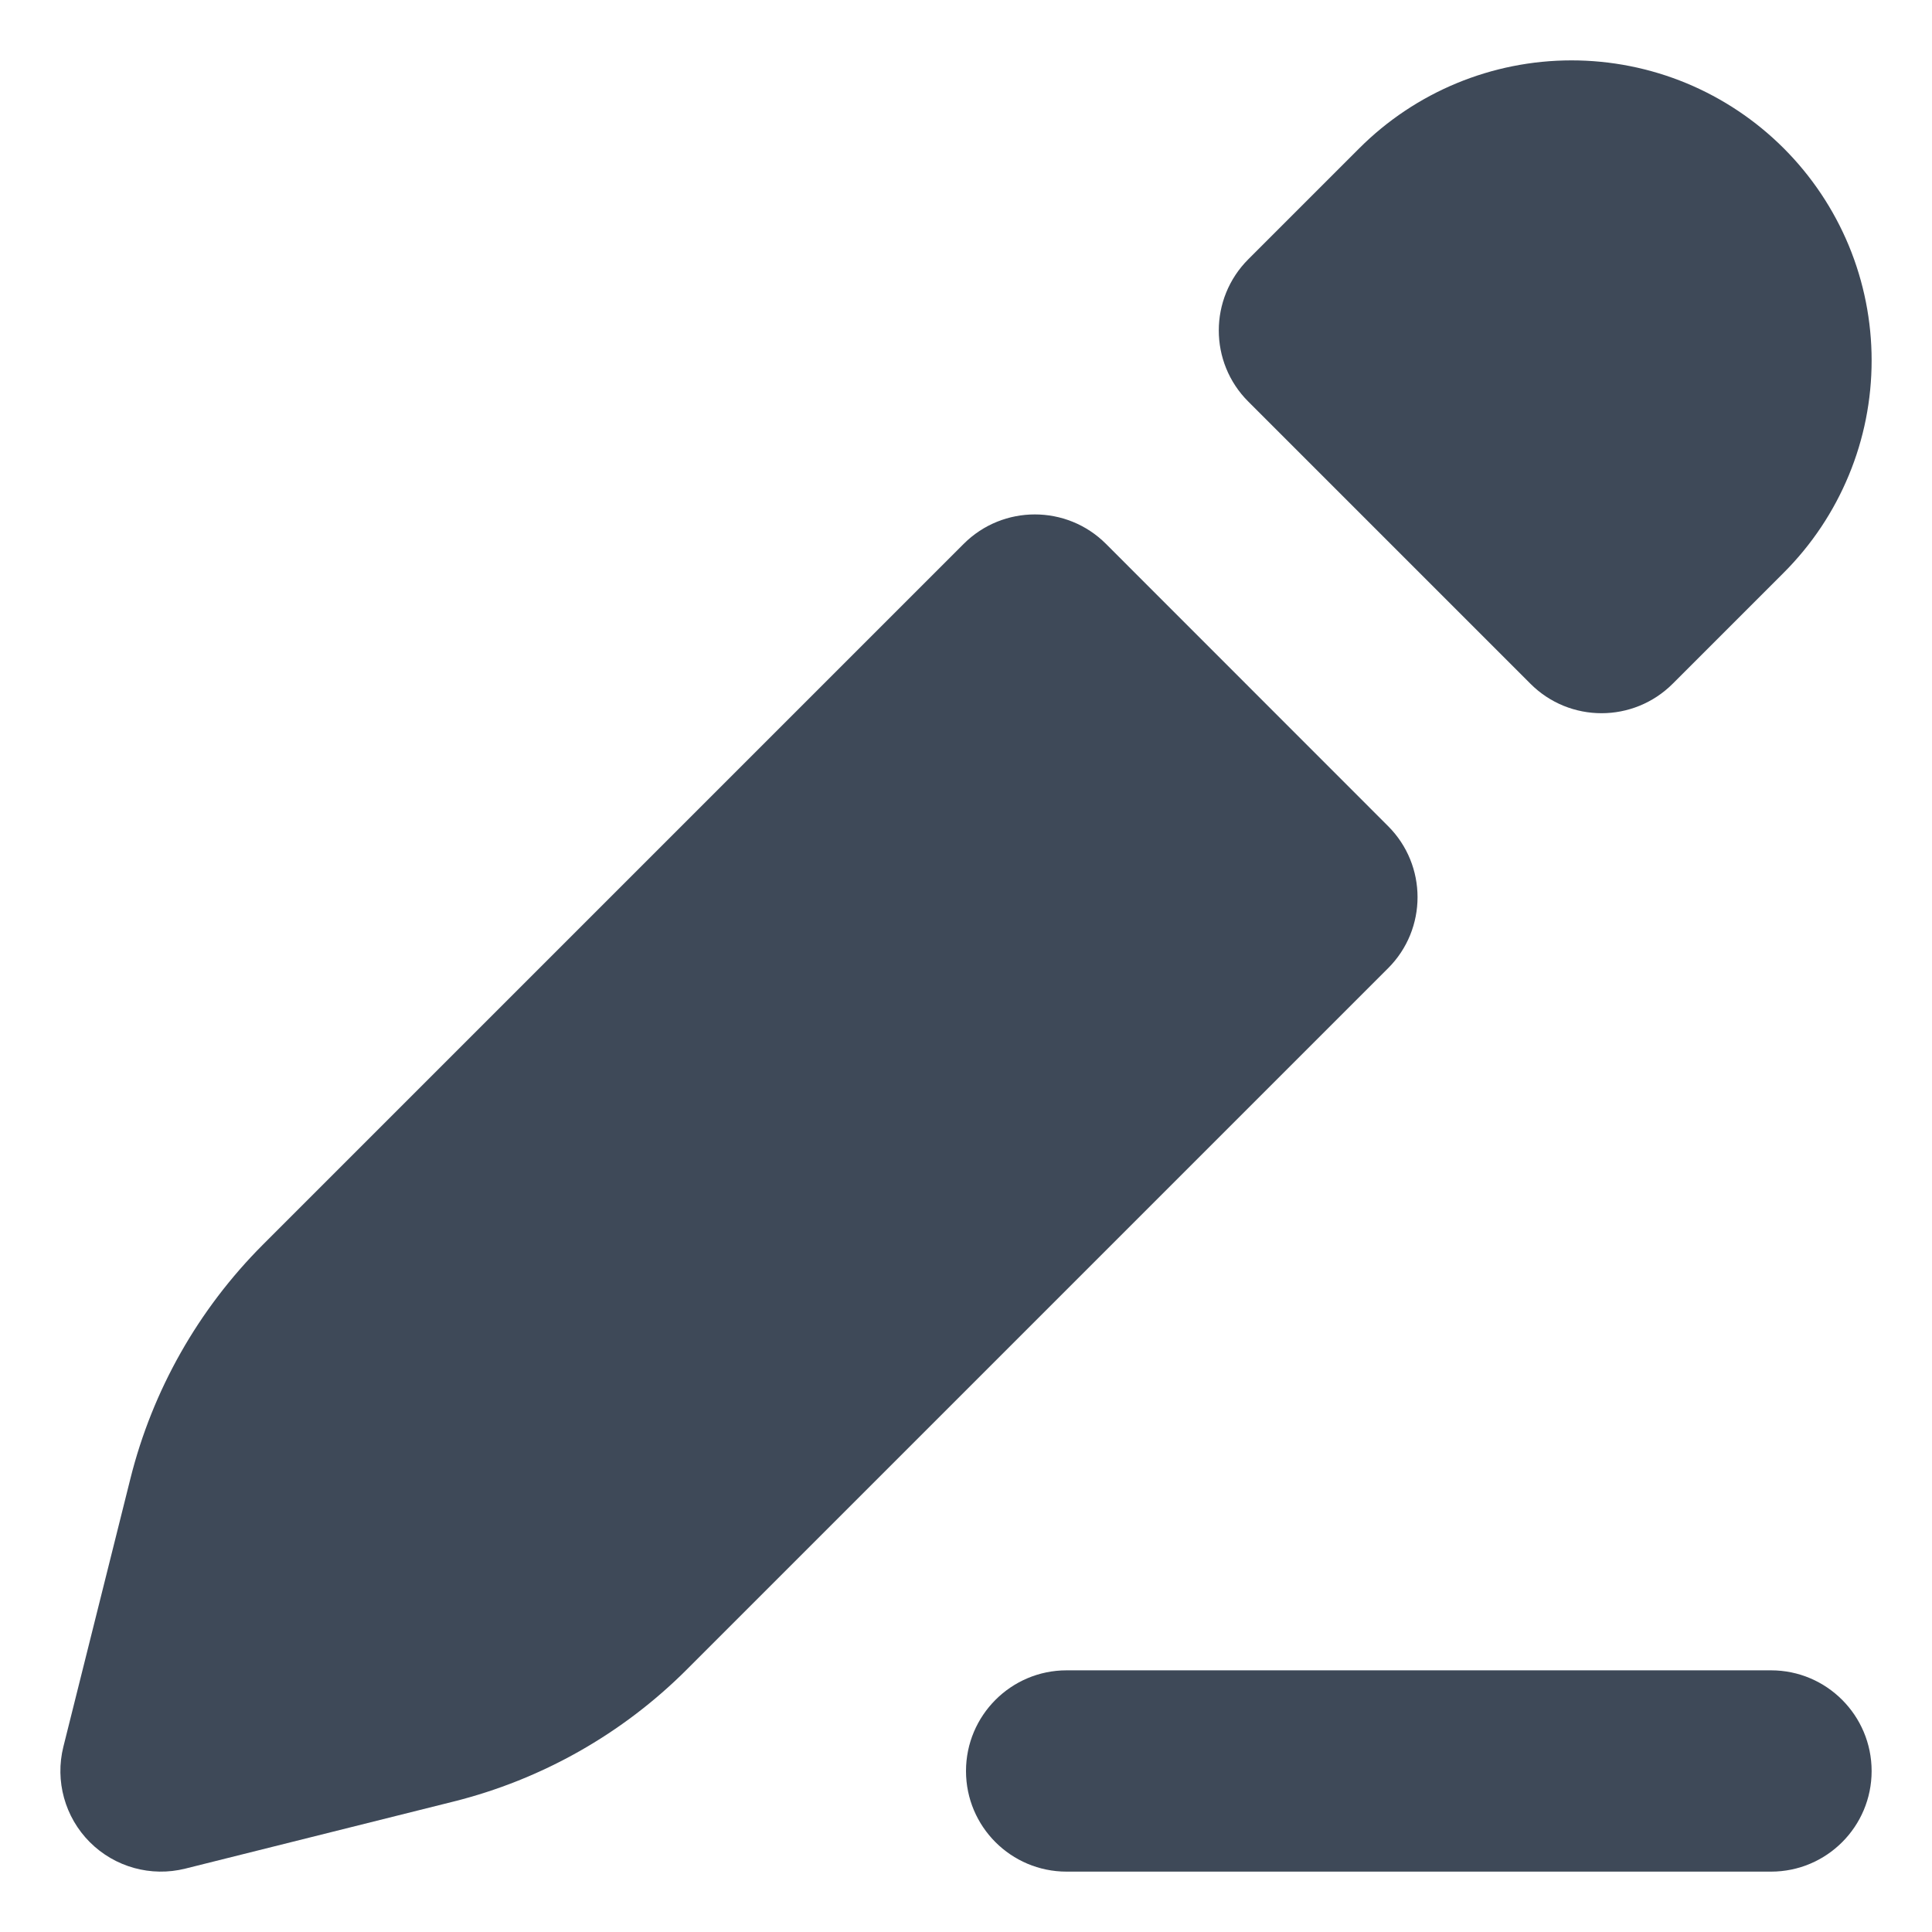 <svg width="16" height="16" viewBox="0 0 16 16" fill="none" xmlns="http://www.w3.org/2000/svg">
<path fill-rule="evenodd" clip-rule="evenodd" d="M11.257 1.228C11.723 0.762 12.355 0.5 13.015 0.5C13.341 0.5 13.664 0.564 13.966 0.689C14.267 0.814 14.541 0.997 14.772 1.228C15.003 1.459 15.186 1.733 15.311 2.034C15.436 2.336 15.5 2.659 15.5 2.985C15.5 3.312 15.436 3.635 15.311 3.936C15.186 4.238 15.003 4.512 14.772 4.743L13.853 5.662C13.527 5.988 12.999 5.988 12.674 5.662L10.338 3.326C10.012 3.001 10.012 2.473 10.338 2.147L11.257 1.228ZM9.159 4.504C8.834 4.179 8.306 4.179 7.981 4.504L2.176 10.309C1.642 10.844 1.263 11.513 1.08 12.245L0.525 14.465C0.454 14.748 0.537 15.049 0.744 15.256C0.951 15.463 1.251 15.546 1.535 15.475L3.755 14.92C4.487 14.737 5.157 14.358 5.69 13.824L11.495 8.019C11.821 7.694 11.821 7.166 11.495 6.841L9.159 4.504Z" fill="#3E4958"/>
<path fill-rule="evenodd" clip-rule="evenodd" d="M8 14.667C8 14.207 8.373 13.833 8.833 13.833H14.667C15.127 13.833 15.5 14.207 15.5 14.667C15.5 15.127 15.127 15.5 14.667 15.5H8.833C8.373 15.5 8 15.127 8 14.667Z" fill="#3E4958"/>
</svg>
